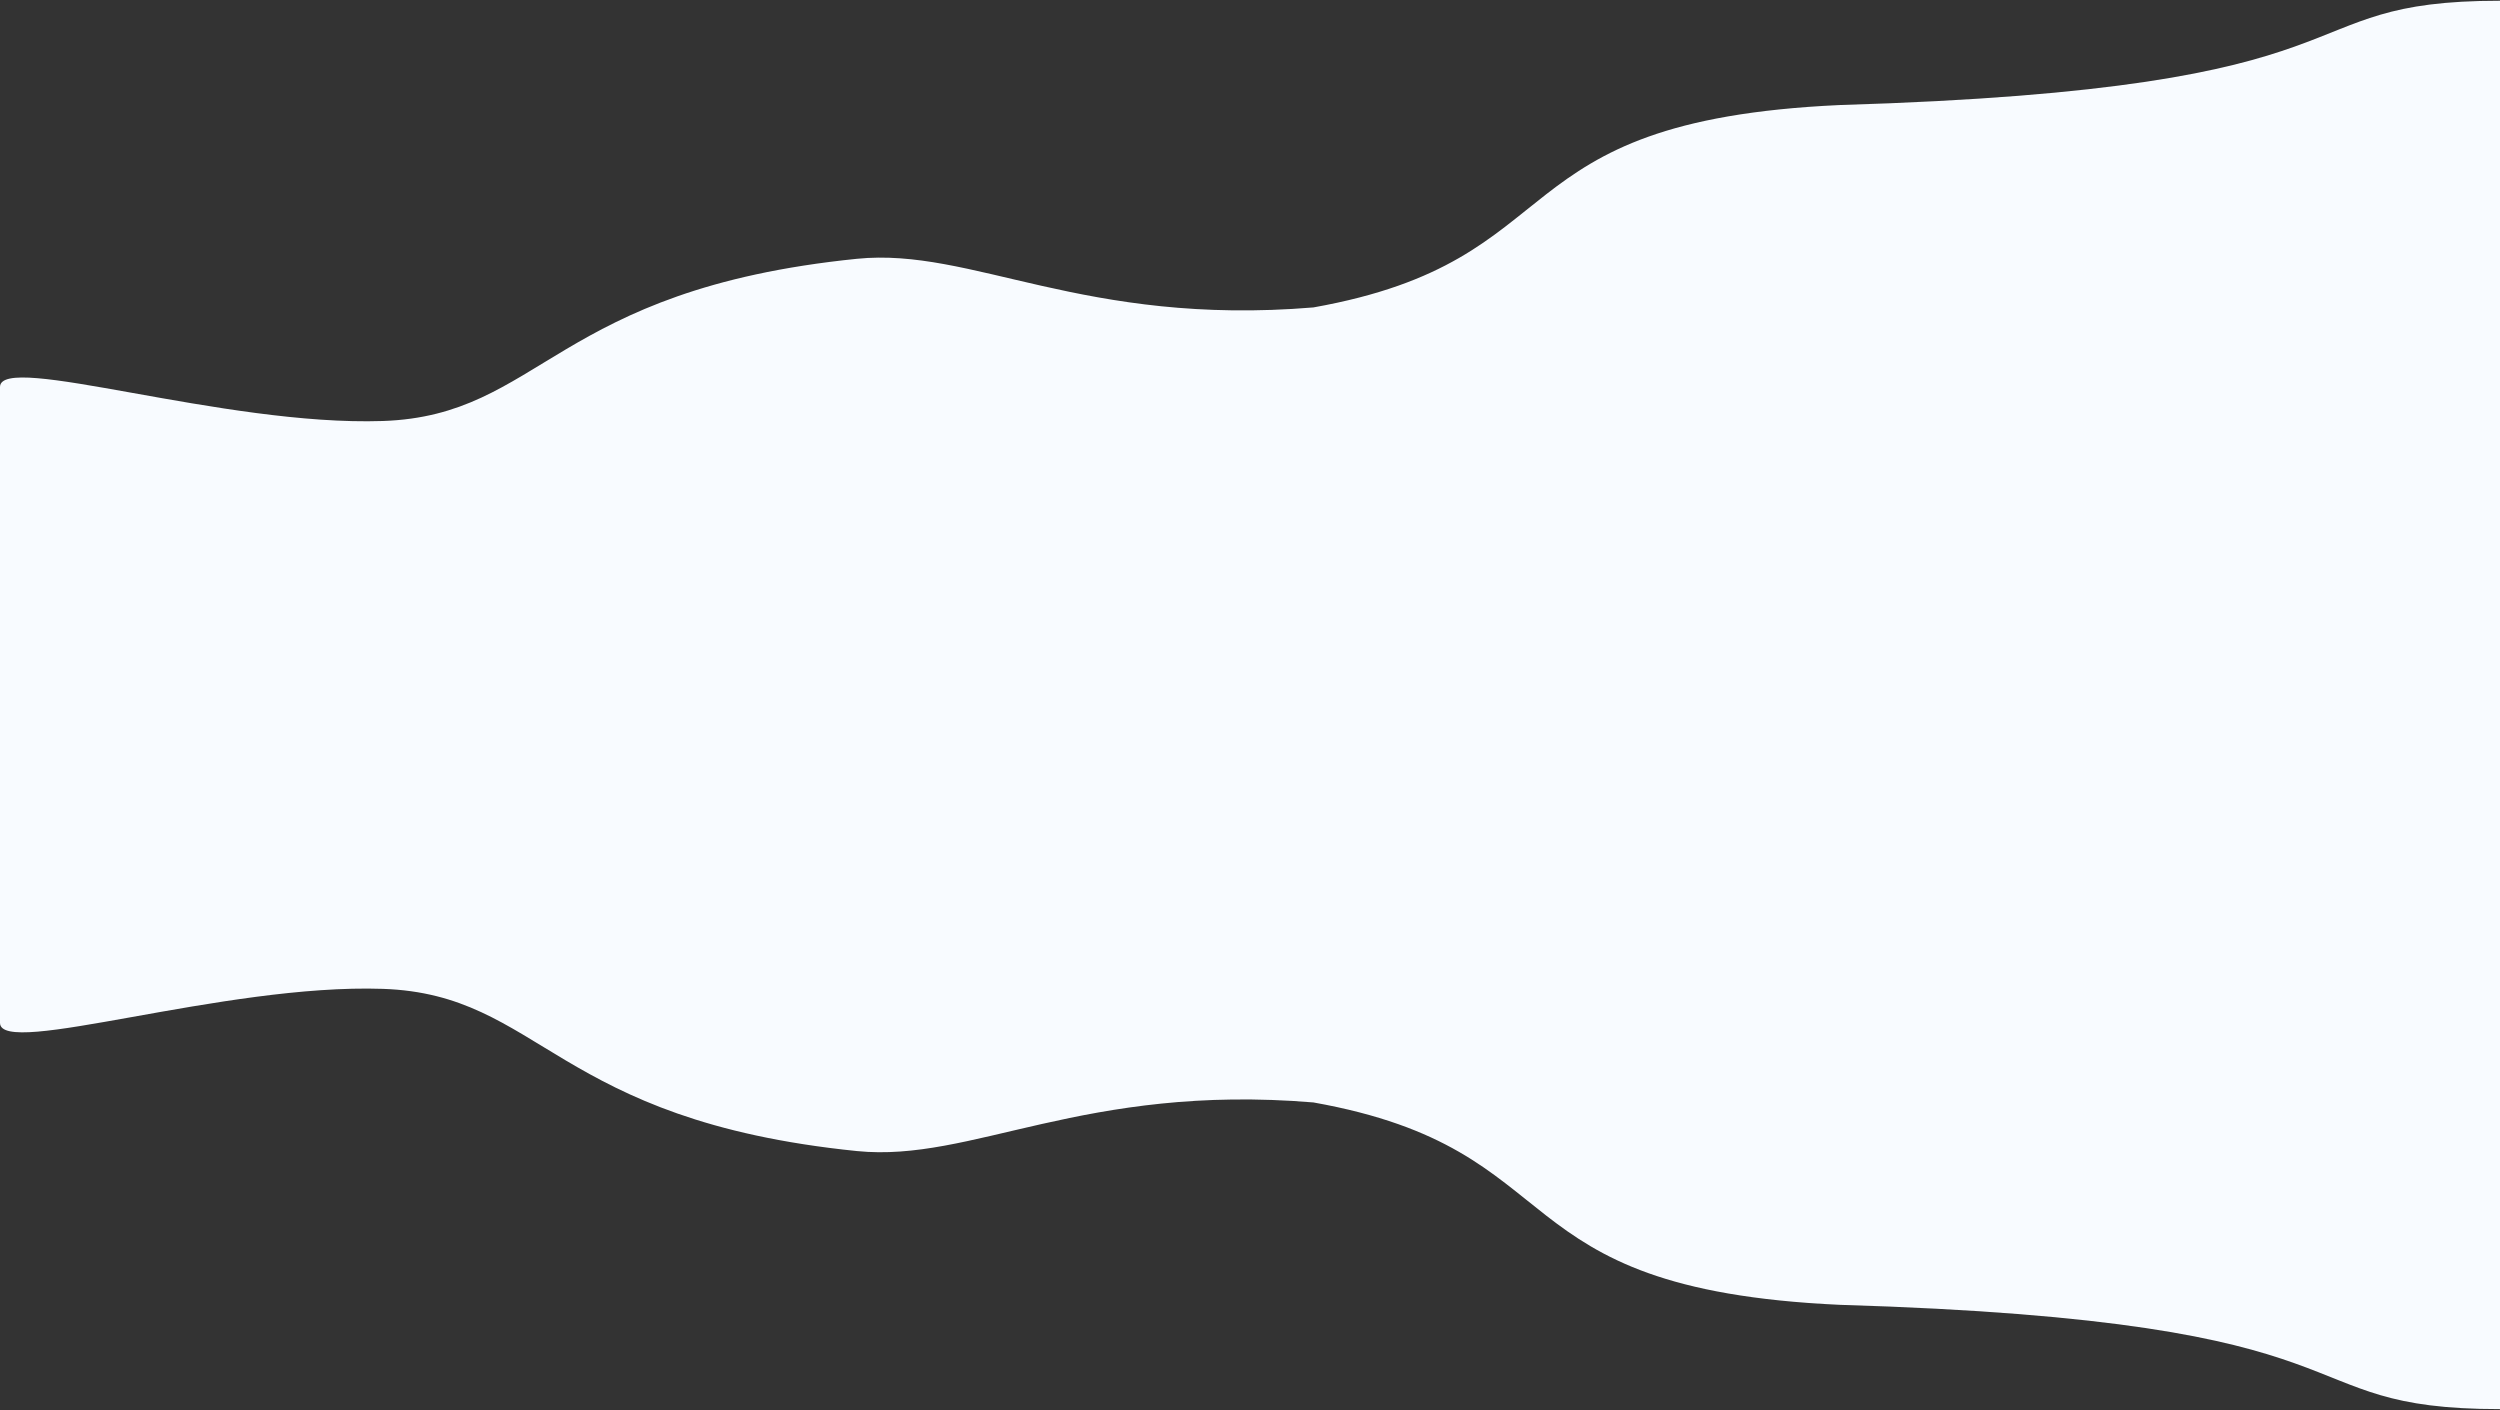 <svg width="1920" height="1083" viewBox="0 0 1920 1083" fill="none" xmlns="http://www.w3.org/2000/svg">
<rect x="0" y="0" width="1920" height="1083" fill="#333333" stroke="none"/>
<path d="M1412.82 80.675C1840.71 67.886 1747.5 0.574 1920 0.574L1920 655.405H0V297.211C0 270.144 172.114 327.504 293.997 323.332C415.881 319.161 425.51 222.385 658.09 198.76C746.395 189.791 832.045 250.793 1008.7 236.102C1212.77 199.679 1146.27 92.919 1412.82 80.675Z" fill="#F8FBFF"/>
<path d="M1412.82 1002.1C1840.71 1014.89 1747.5 1082.2 1920 1082.2L1920 427.368H0V785.562C0 812.629 172.114 755.268 293.997 759.44C415.881 763.612 425.51 860.388 658.09 884.012C746.395 892.982 832.045 831.979 1008.7 846.671C1212.77 883.093 1146.27 989.854 1412.82 1002.1Z" fill="#F8FBFF"/>
</svg>
